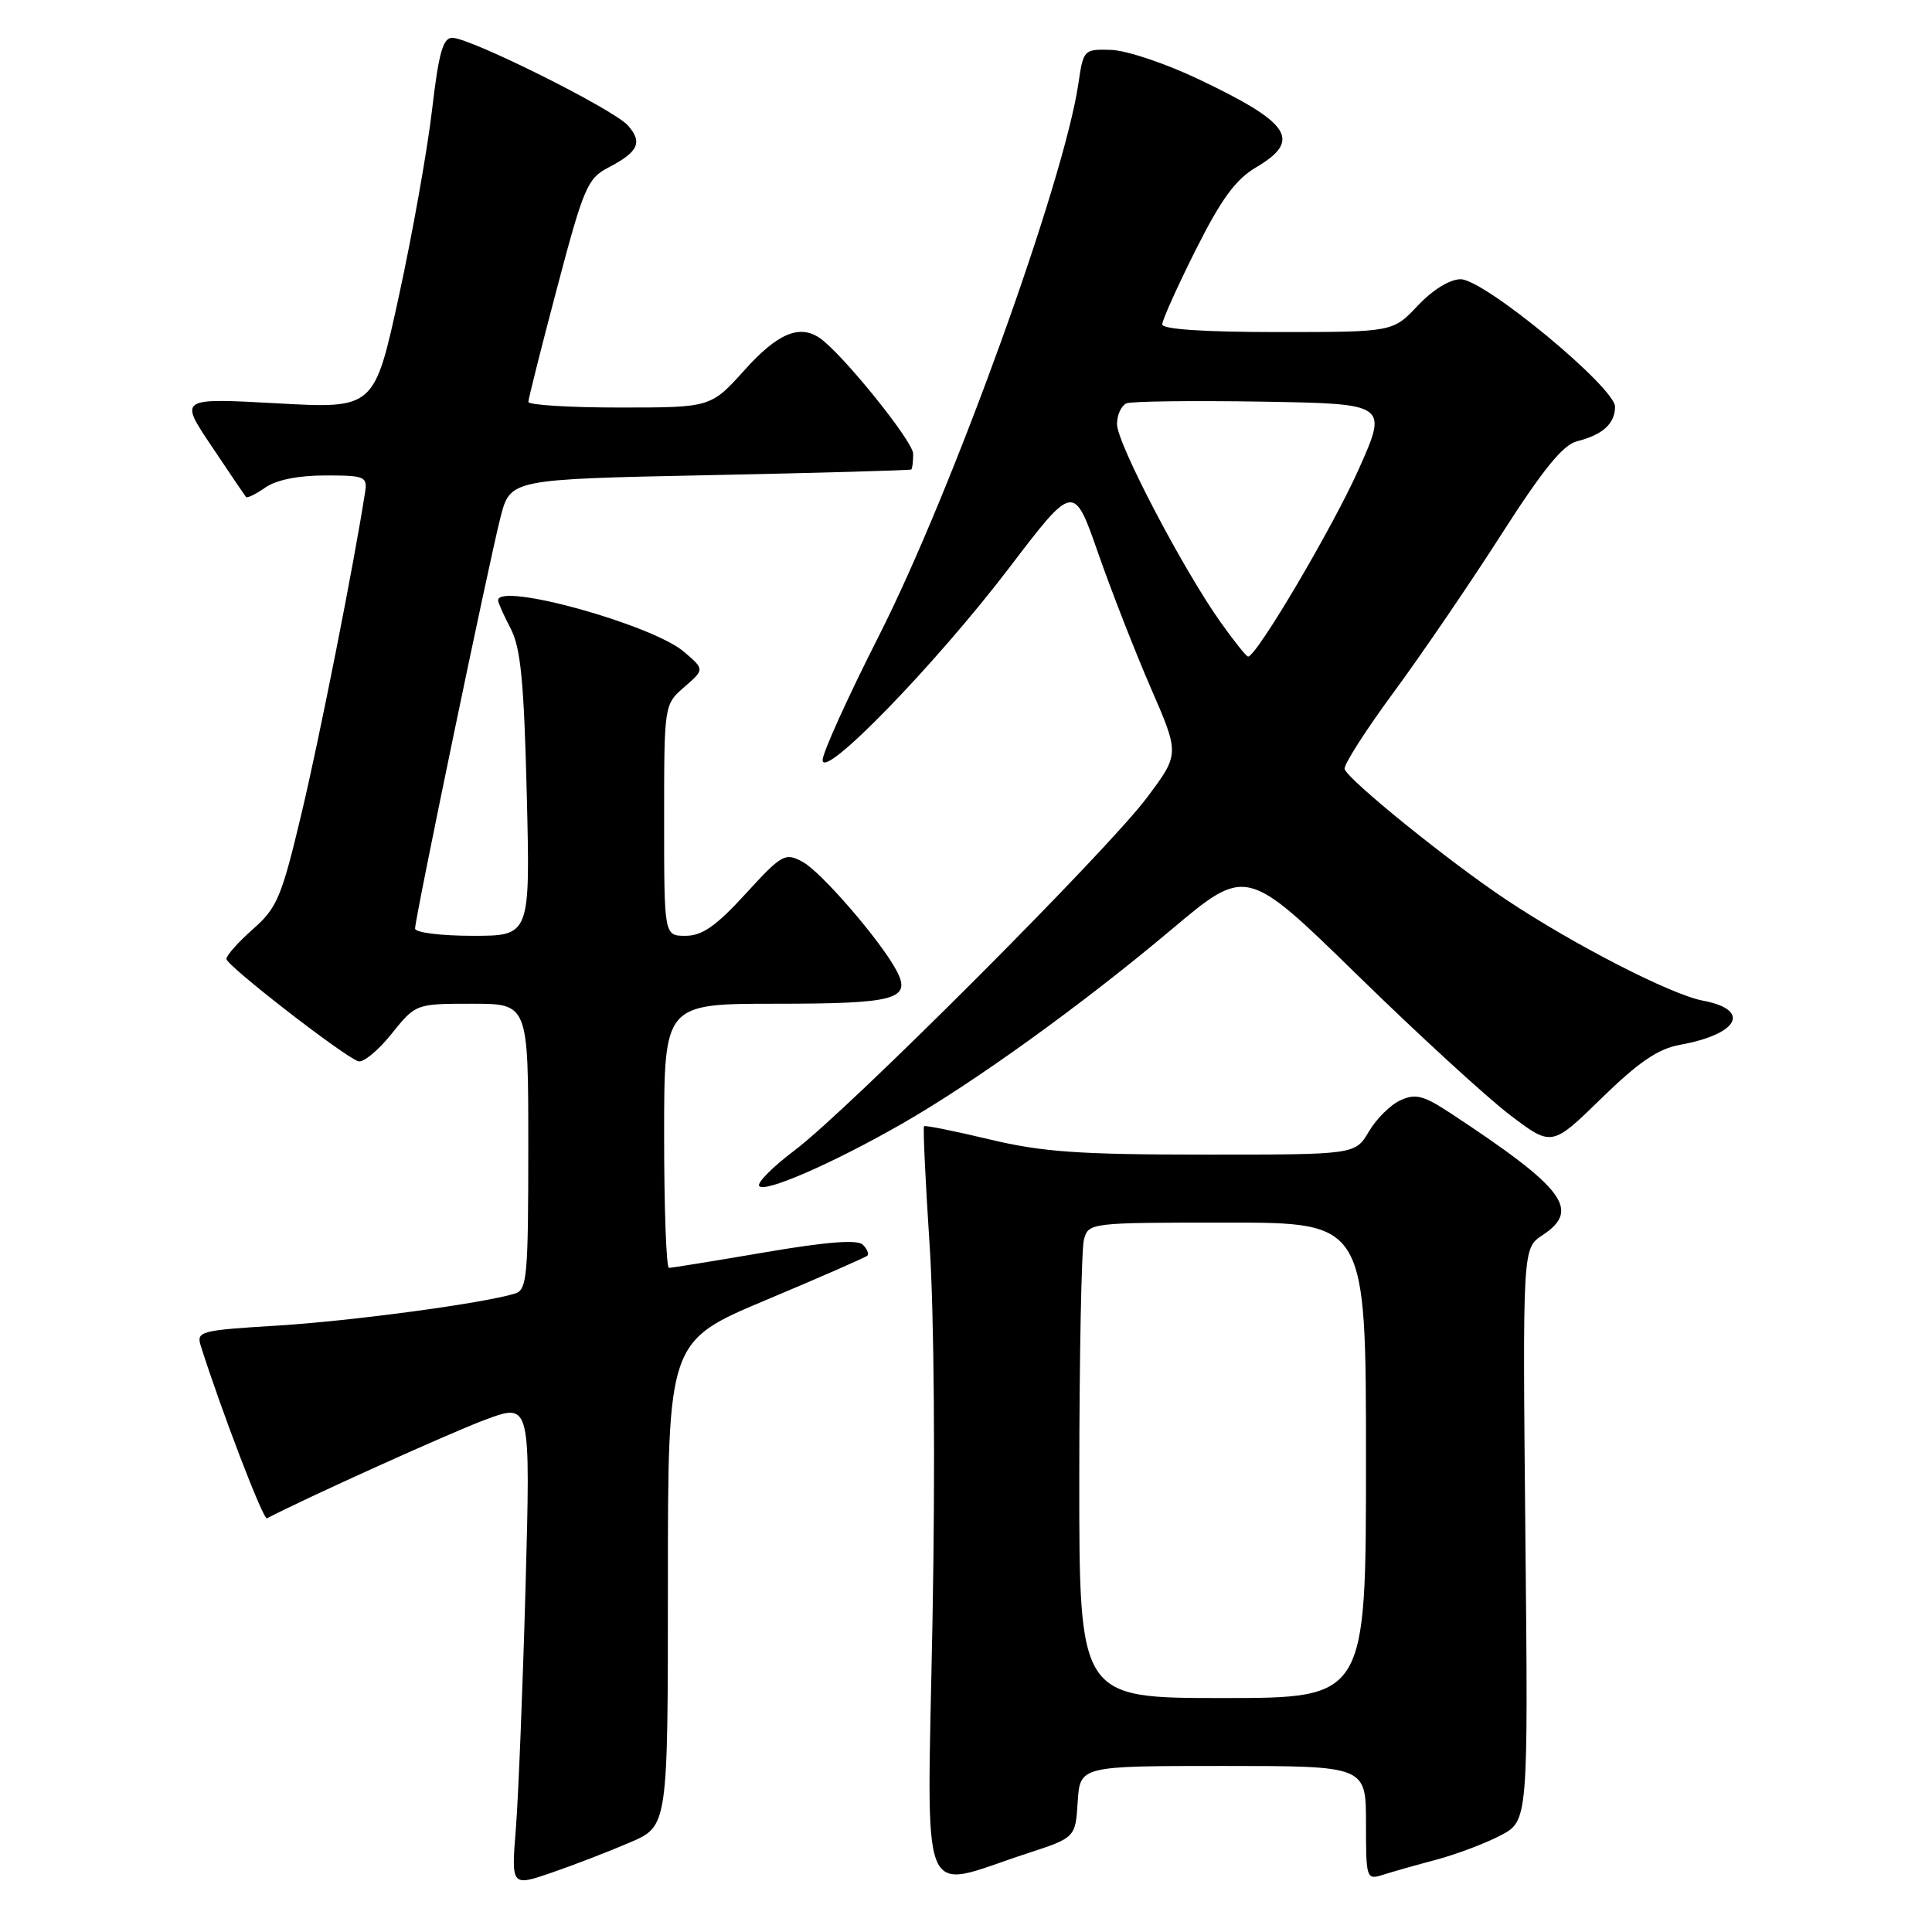 <?xml version="1.0" encoding="UTF-8" standalone="no"?>
<!DOCTYPE svg PUBLIC "-//W3C//DTD SVG 1.1//EN" "http://www.w3.org/Graphics/SVG/1.1/DTD/svg11.dtd" >
<svg xmlns="http://www.w3.org/2000/svg" xmlns:xlink="http://www.w3.org/1999/xlink" version="1.1" viewBox="0 0 256 256">
 <g >
 <path fill="currentColor"
d=" M 83.50 244.12 C 88.50 241.97 88.50 241.97 88.50 209.85 C 88.50 177.72 88.50 177.72 101.50 172.26 C 108.65 169.26 114.69 166.61 114.93 166.38 C 115.17 166.15 114.90 165.50 114.33 164.93 C 113.62 164.22 109.55 164.54 101.29 165.95 C 94.68 167.08 88.99 168.00 88.64 168.00 C 88.29 168.00 88.00 160.12 88.00 150.50 C 88.00 133.00 88.00 133.00 102.80 133.00 C 118.72 133.00 120.82 132.42 118.79 128.60 C 116.70 124.66 108.79 115.50 106.34 114.19 C 104.02 112.95 103.61 113.18 98.79 118.44 C 94.90 122.70 93.03 124.00 90.85 124.00 C 88.00 124.00 88.00 124.00 88.00 108.68 C 88.00 93.36 88.00 93.36 90.68 91.03 C 93.36 88.70 93.36 88.70 90.65 86.38 C 86.46 82.77 66.00 77.10 66.00 79.55 C 66.00 79.85 66.75 81.54 67.67 83.30 C 69.00 85.84 69.43 90.34 69.80 105.25 C 70.26 124.00 70.26 124.00 62.63 124.00 C 58.43 124.00 55.00 123.57 55.00 123.04 C 55.00 121.62 64.83 74.30 66.33 68.50 C 67.63 63.50 67.63 63.50 94.06 62.96 C 108.60 62.66 120.61 62.32 120.75 62.21 C 120.89 62.09 121.00 61.16 121.00 60.13 C 121.00 58.48 111.51 46.73 108.59 44.77 C 105.91 42.96 103.00 44.20 98.69 49.00 C 94.19 54.00 94.19 54.00 82.10 54.00 C 75.44 54.00 70.00 53.66 70.01 53.25 C 70.02 52.84 71.73 46.03 73.82 38.13 C 77.31 24.91 77.85 23.64 80.56 22.23 C 84.59 20.14 85.19 18.87 83.20 16.62 C 81.30 14.48 62.38 5.04 59.93 5.01 C 58.69 5.00 58.13 7.02 57.24 14.63 C 56.62 19.93 54.65 30.99 52.86 39.21 C 49.60 54.16 49.60 54.16 36.67 53.44 C 23.74 52.73 23.74 52.73 28.03 59.11 C 30.38 62.63 32.44 65.66 32.59 65.85 C 32.74 66.05 33.90 65.48 35.16 64.60 C 36.60 63.59 39.53 63.00 43.08 63.00 C 48.37 63.00 48.70 63.14 48.37 65.25 C 46.93 74.59 42.37 97.63 39.96 107.76 C 37.31 118.90 36.72 120.30 33.52 123.11 C 31.59 124.82 30.00 126.59 30.00 127.07 C 30.00 127.92 45.27 139.78 47.45 140.62 C 48.09 140.86 50.07 139.25 51.85 137.03 C 55.09 133.00 55.09 133.00 62.55 133.00 C 70.00 133.00 70.00 133.00 70.00 151.93 C 70.00 169.09 69.84 170.92 68.25 171.40 C 64.05 172.70 46.62 175.04 36.73 175.65 C 26.53 176.27 26.00 176.41 26.60 178.32 C 29.33 186.93 34.89 201.44 35.37 201.19 C 40.25 198.61 59.95 189.72 64.40 188.08 C 70.30 185.91 70.30 185.91 69.64 210.21 C 69.27 223.57 68.69 237.98 68.36 242.24 C 67.74 249.98 67.74 249.98 73.12 248.13 C 76.08 247.11 80.75 245.31 83.50 244.12 Z  M 136.00 245.62 C 142.50 243.50 142.50 243.50 142.80 238.75 C 143.11 234.00 143.11 234.00 162.05 234.00 C 181.00 234.00 181.00 234.00 181.00 241.57 C 181.00 248.96 181.05 249.12 183.25 248.42 C 184.49 248.02 187.65 247.13 190.28 246.43 C 192.91 245.73 196.73 244.30 198.78 243.23 C 202.50 241.30 202.50 241.30 202.12 203.35 C 201.75 165.40 201.75 165.40 204.37 163.68 C 209.49 160.32 207.35 157.48 192.23 147.52 C 188.63 145.15 187.57 144.87 185.57 145.79 C 184.26 146.38 182.37 148.25 181.38 149.94 C 179.57 153.00 179.57 153.00 159.53 152.99 C 142.92 152.99 138.07 152.64 131.10 150.97 C 126.49 149.87 122.58 149.08 122.44 149.23 C 122.29 149.38 122.62 156.48 123.18 165.00 C 123.78 174.08 123.94 194.68 123.56 214.73 C 122.84 253.56 121.55 250.34 136.00 245.62 Z  M 119.50 148.91 C 129.10 143.42 143.36 133.15 155.22 123.17 C 165.14 114.83 165.14 114.83 179.82 129.16 C 187.89 137.05 197.00 145.40 200.06 147.73 C 205.62 151.95 205.62 151.95 212.19 145.54 C 217.15 140.71 219.71 138.96 222.63 138.44 C 230.41 137.03 232.08 133.80 225.64 132.59 C 221.46 131.81 208.55 125.19 199.59 119.22 C 192.11 114.25 178.73 103.44 178.17 101.91 C 177.99 101.42 180.91 96.83 184.67 91.73 C 188.43 86.62 194.86 77.19 198.96 70.78 C 204.44 62.22 207.10 58.94 208.96 58.47 C 212.36 57.62 214.00 56.13 214.00 53.90 C 214.00 51.33 196.66 37.00 193.54 37.00 C 192.12 37.00 189.84 38.40 187.86 40.50 C 184.56 44.00 184.56 44.00 169.28 44.00 C 159.56 44.00 154.00 43.63 154.00 42.98 C 154.00 42.42 156.00 37.98 158.44 33.11 C 161.83 26.36 163.73 23.77 166.44 22.17 C 172.54 18.57 171.04 16.29 158.68 10.43 C 154.39 8.39 149.23 6.67 147.22 6.61 C 143.62 6.50 143.55 6.57 142.89 11.09 C 140.96 24.17 126.21 65.00 116.47 84.23 C 112.36 92.33 109.00 99.75 109.00 100.71 C 109.00 103.46 123.97 88.03 133.71 75.26 C 142.27 64.02 142.27 64.02 145.50 73.26 C 147.27 78.34 150.43 86.42 152.51 91.21 C 156.30 99.92 156.30 99.92 151.96 105.71 C 146.63 112.82 112.45 147.03 105.30 152.42 C 102.43 154.58 100.31 156.70 100.59 157.14 C 101.20 158.14 110.26 154.20 119.50 148.91 Z  M 143.01 195.75 C 143.02 179.66 143.30 165.49 143.63 164.25 C 144.23 162.02 144.40 162.00 162.62 162.00 C 181.00 162.00 181.00 162.00 181.00 193.50 C 181.00 225.00 181.00 225.00 162.00 225.00 C 143.00 225.00 143.00 225.00 143.01 195.75 Z  M 161.73 82.44 C 156.72 75.38 148.03 58.76 148.01 56.22 C 148.01 54.96 148.58 53.72 149.29 53.44 C 149.99 53.17 158.07 53.07 167.24 53.22 C 183.90 53.50 183.90 53.50 180.04 62.17 C 176.61 69.86 166.50 87.00 165.38 87.00 C 165.15 87.00 163.51 84.95 161.73 82.44 Z "/>
</g>
</svg>
